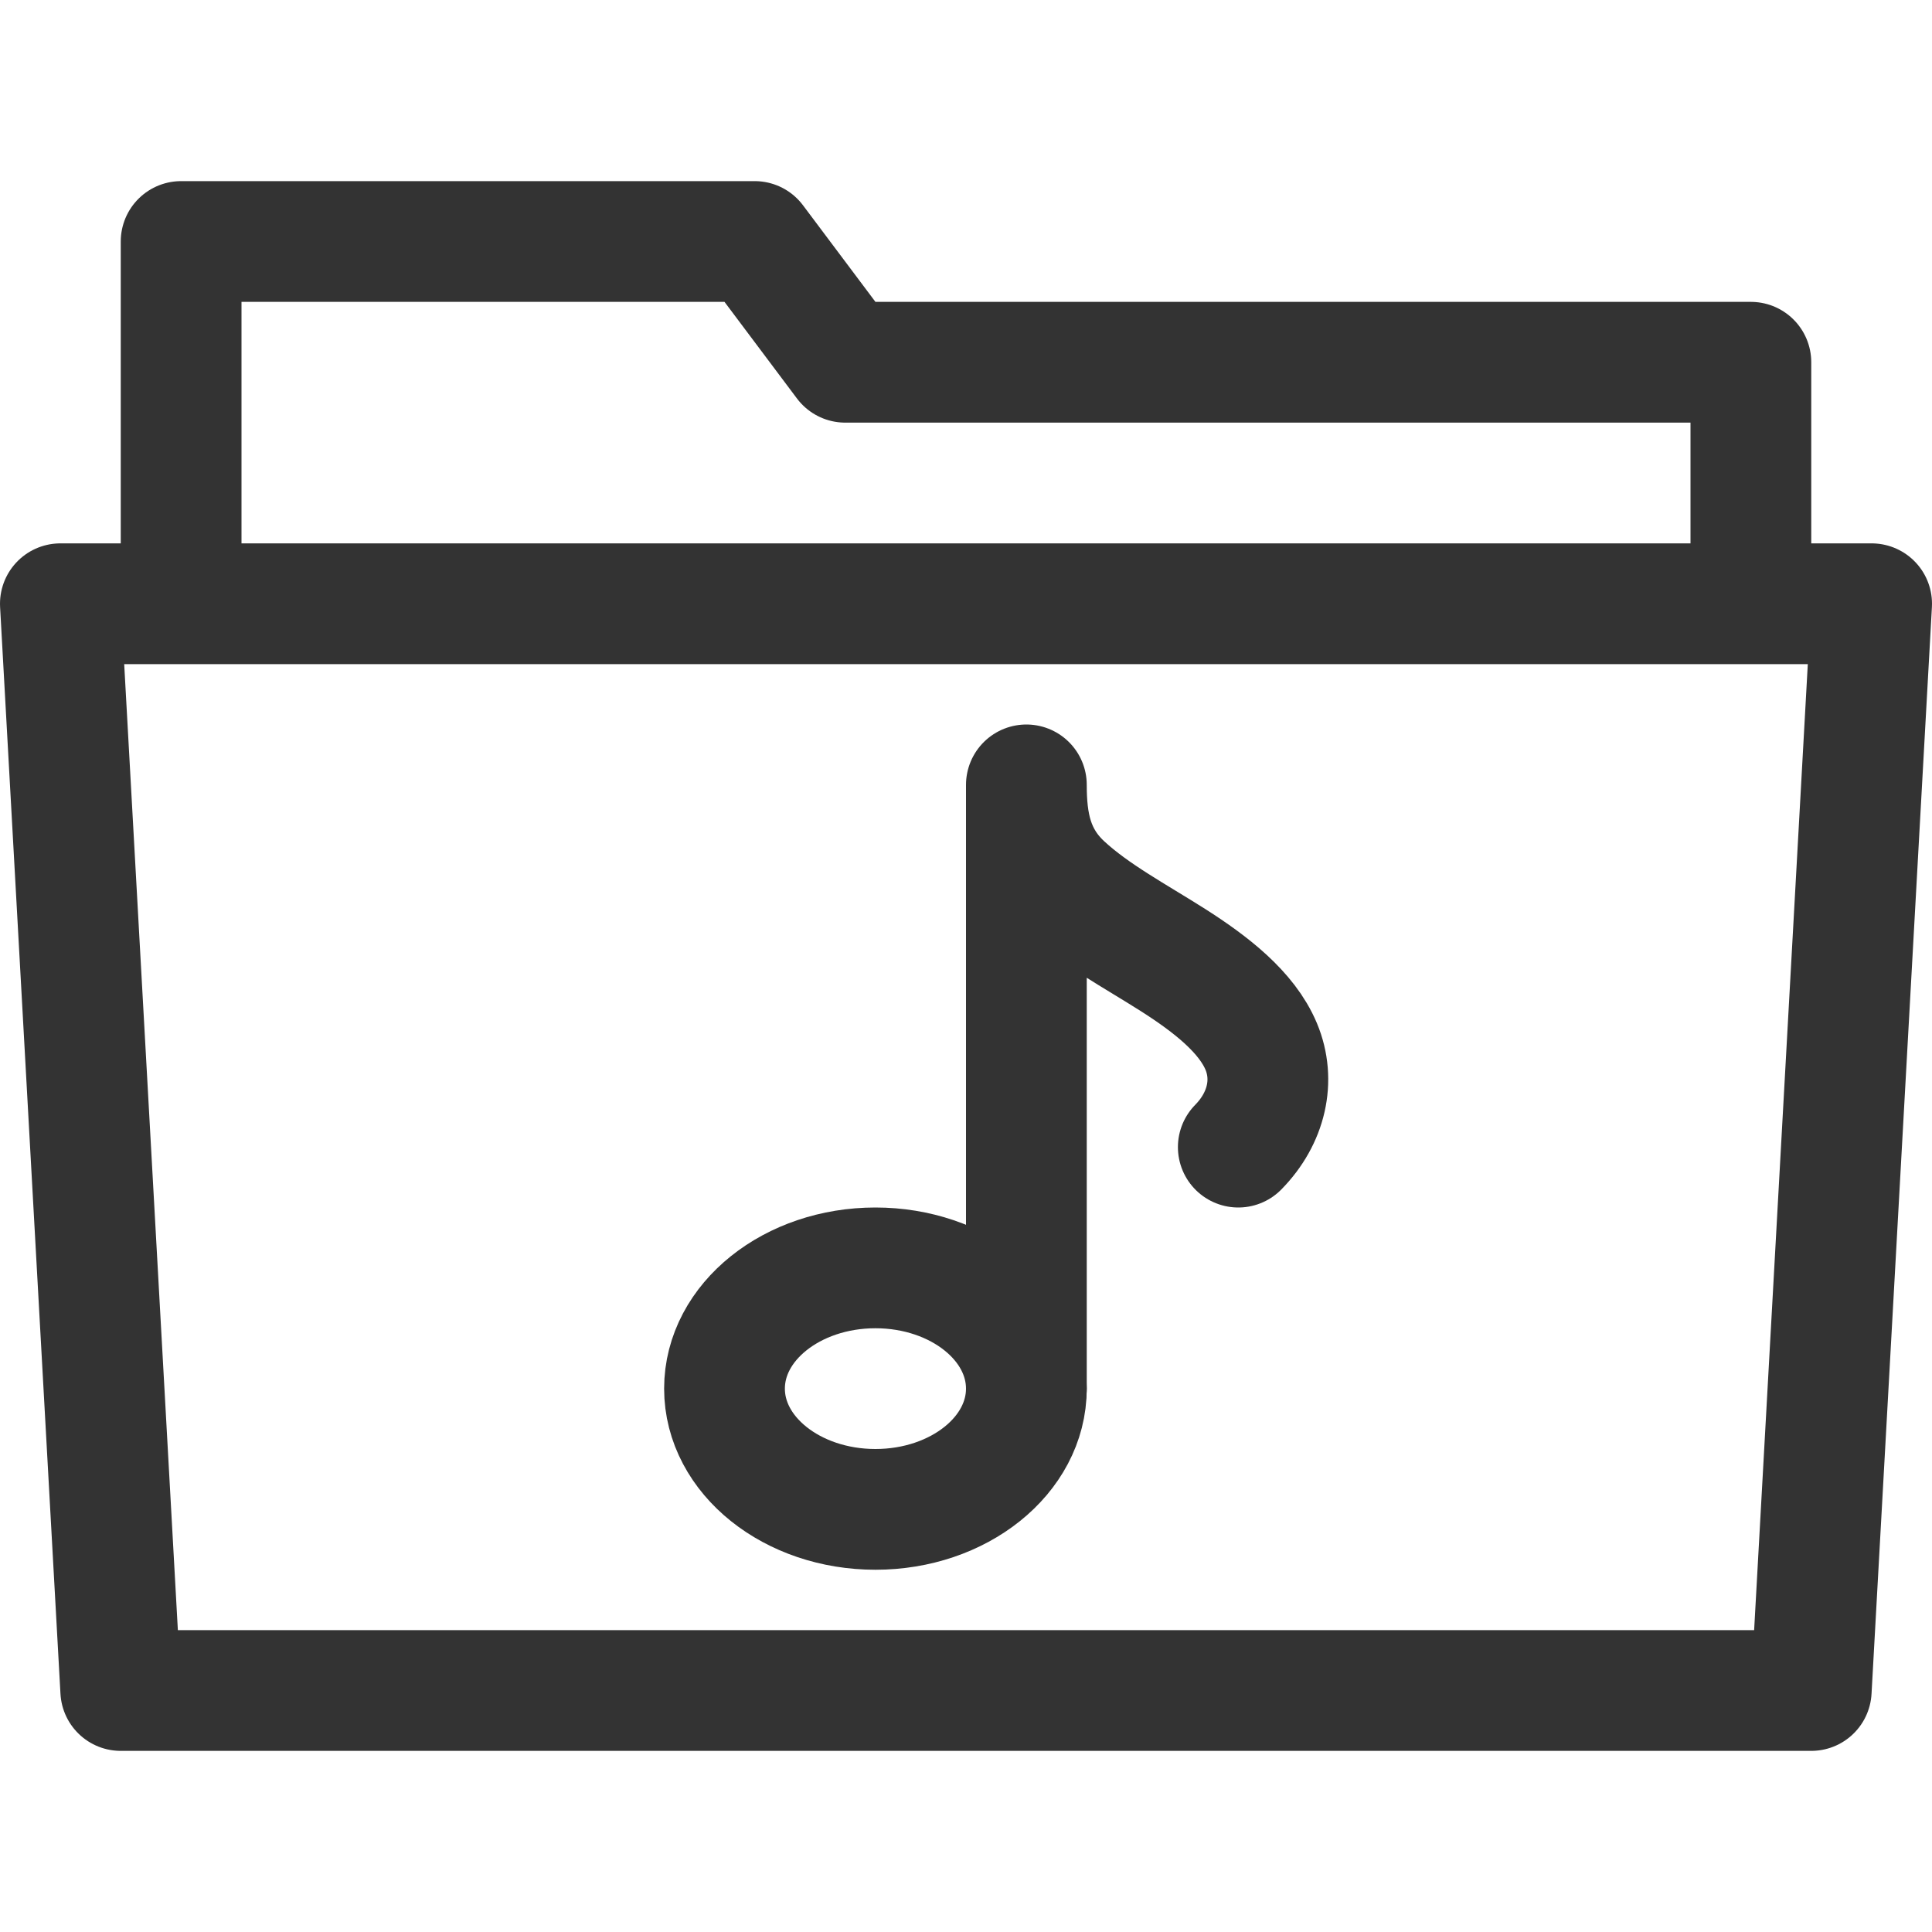<svg xmlns="http://www.w3.org/2000/svg" viewBox="0 0 32 32"><g stroke="#333" stroke-width="2" stroke-linecap="round" stroke-linejoin="round" stroke-miterlimit="10" fill="none"><path d="M30 28H2L1 10h30zM3 10V4h9.5L14 6h15v4"/><ellipse cx="14.5" cy="23" rx="2.5" ry="2"/><path d="M20.51 19c.469-.477.613-1.108.38-1.666-.239-.571-.833-1.032-1.459-1.431-.626-.398-1.309-.761-1.82-1.234C17.1 14.196 17 13.632 17 13v10"/></g></svg>